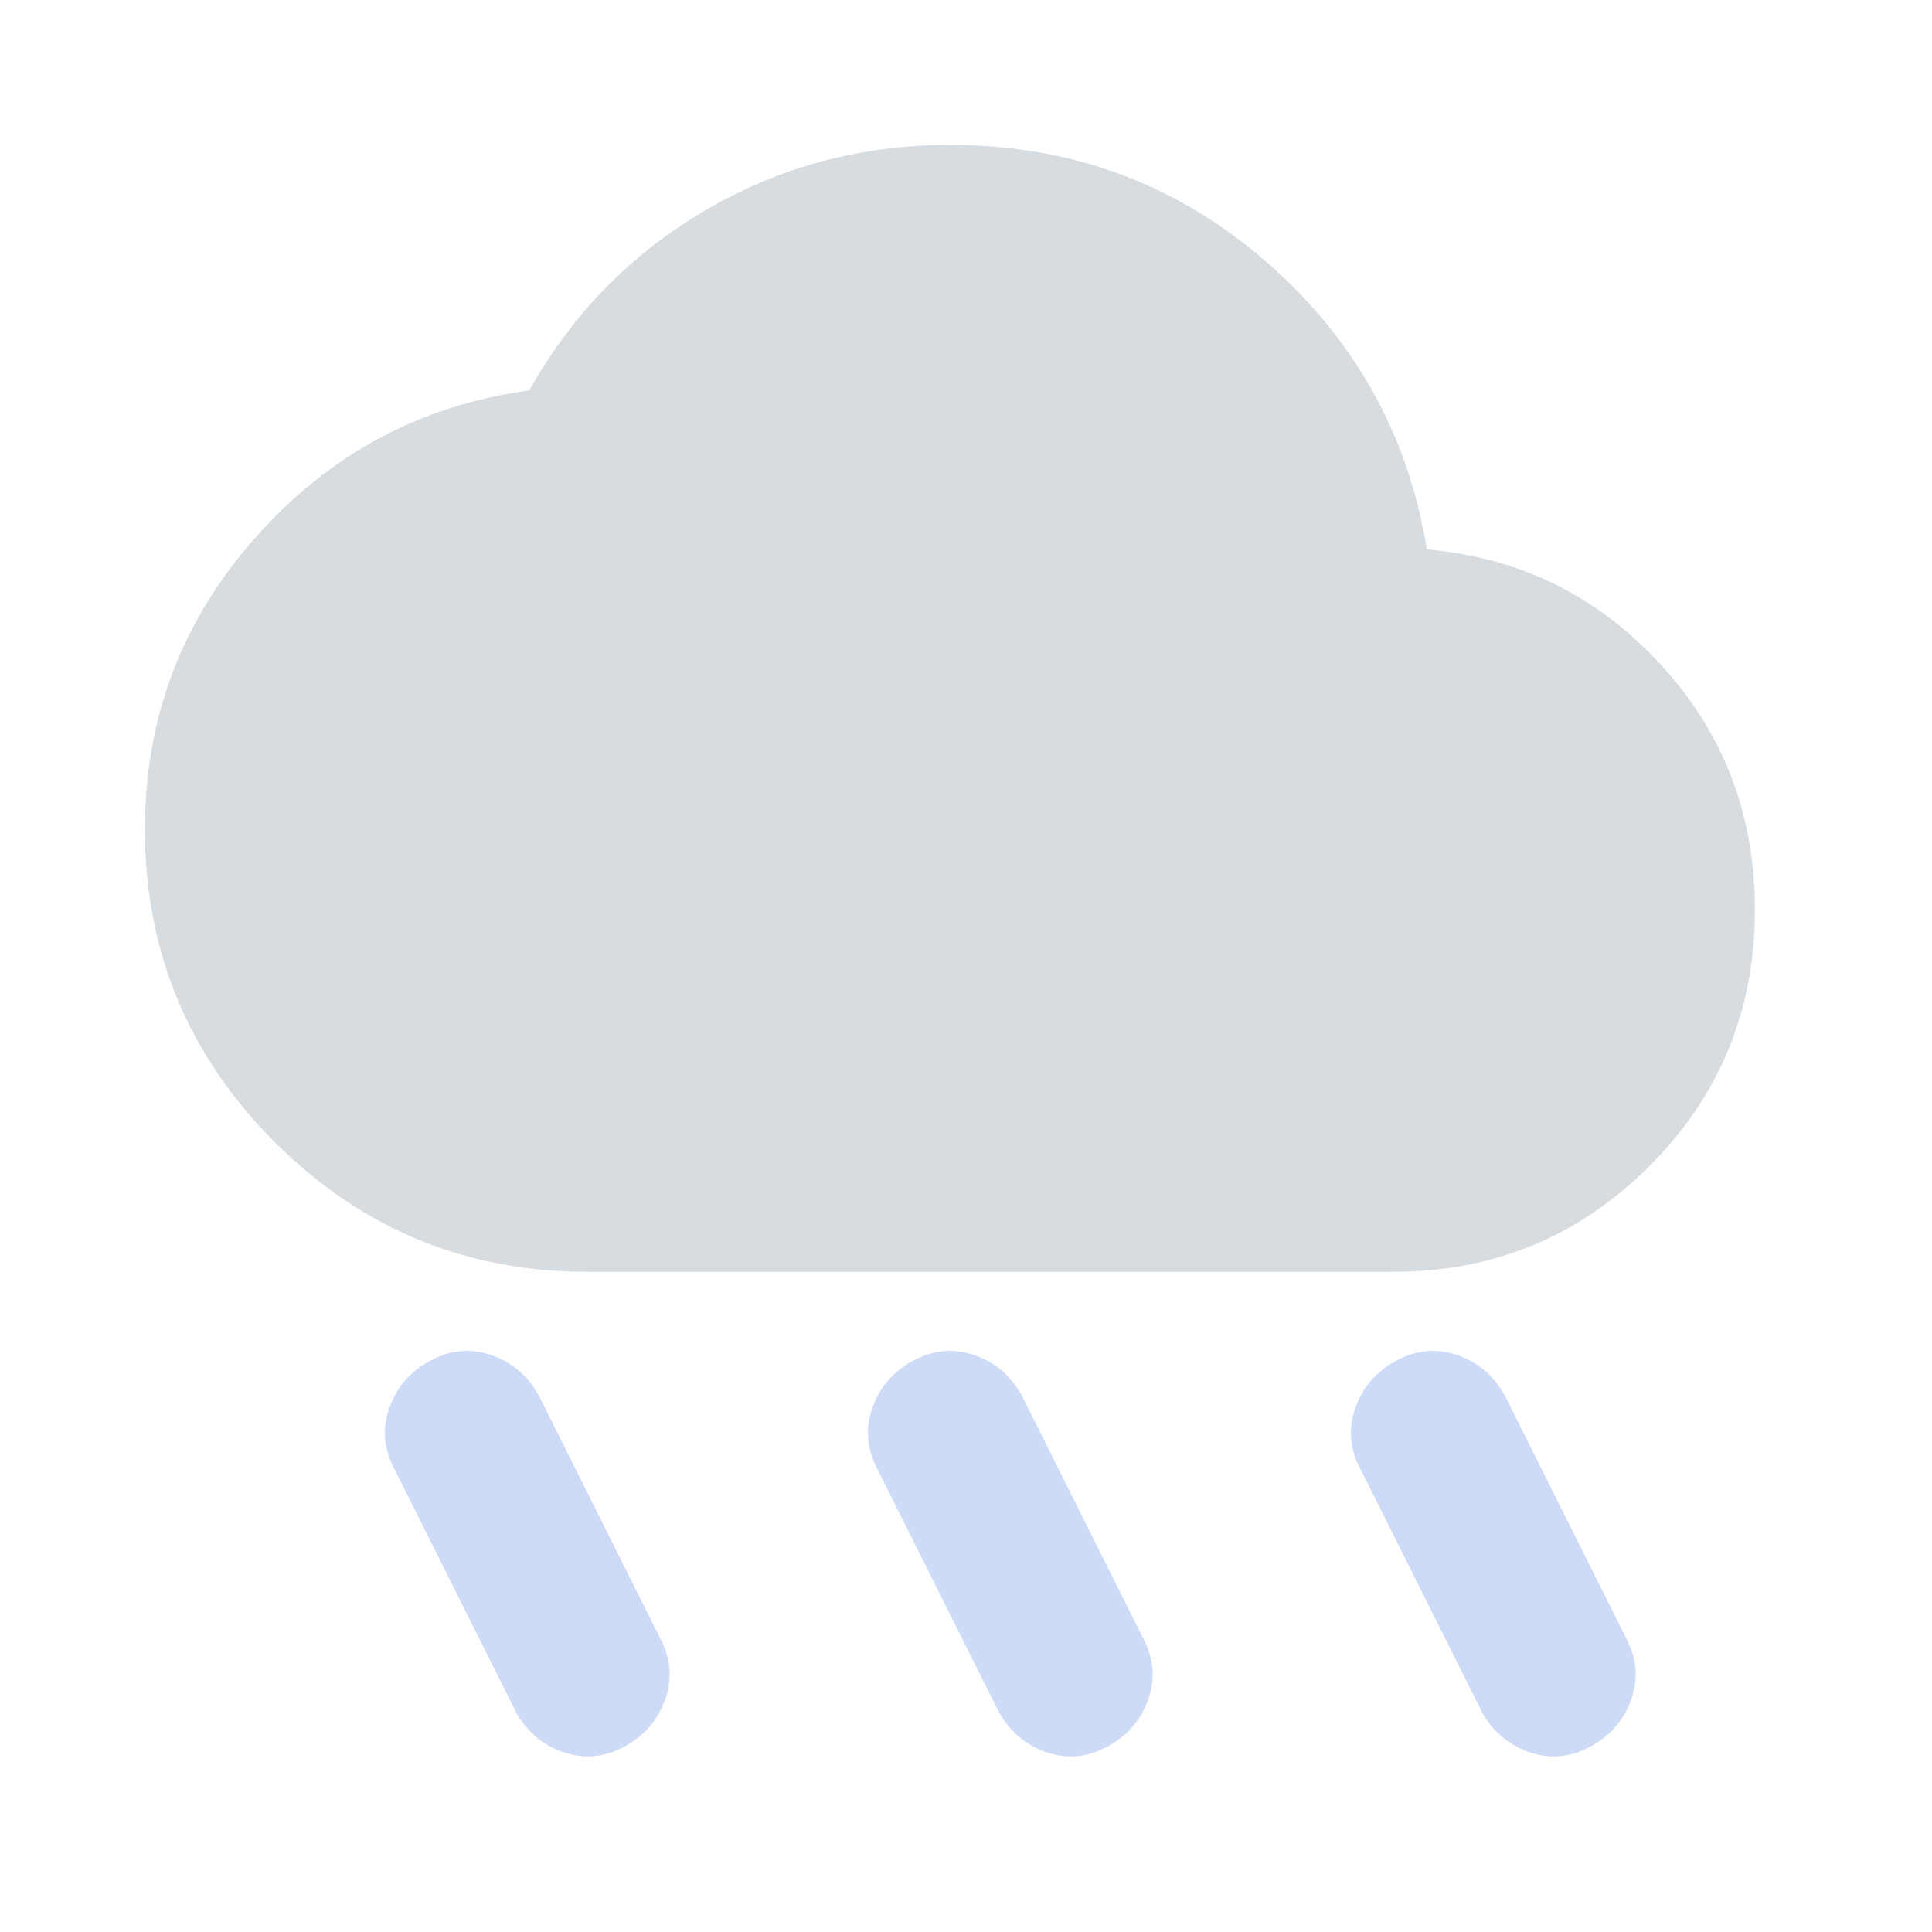 <svg width="40" height="40" viewBox="0 0 40 40" fill="none" xmlns="http://www.w3.org/2000/svg">
<mask id="mask0_294_4411" style="mask-type:alpha" maskUnits="userSpaceOnUse" x="0" y="0" width="40" height="40">
<rect width="40" height="40" fill="#D9D9D9"/>
</mask>
<g mask="url(#mask0_294_4411)">
<path d="M5.688 23.646C7.479 25.438 9.639 26.333 12.167 26.333H28.833C30.917 26.333 32.688 25.604 34.146 24.146C35.604 22.688 36.333 20.917 36.333 18.833C36.333 16.861 35.681 15.167 34.375 13.75C33.069 12.333 31.458 11.542 29.542 11.375C29.153 8.986 28.035 6.993 26.188 5.396C24.34 3.799 22.167 3 19.667 3C17.833 3 16.146 3.451 14.604 4.354C13.062 5.257 11.847 6.5 10.958 8.083C8.708 8.389 6.819 9.403 5.292 11.125C3.764 12.847 3 14.861 3 17.167C3 19.694 3.896 21.854 5.688 23.646Z" fill="#D7DCE1"/>
<path d="M22.917 36.167C22.5 36.389 22.076 36.424 21.646 36.271C21.215 36.118 20.889 35.833 20.667 35.417L18.167 30.417C17.945 30 17.91 29.576 18.063 29.146C18.215 28.715 18.5 28.389 18.917 28.167C19.333 27.944 19.757 27.91 20.188 28.062C20.618 28.215 20.945 28.5 21.167 28.917L23.667 33.917C23.889 34.333 23.924 34.757 23.771 35.188C23.618 35.618 23.333 35.944 22.917 36.167ZM32.917 36.167C32.5 36.389 32.077 36.424 31.646 36.271C31.215 36.118 30.889 35.833 30.667 35.417L28.167 30.417C27.945 30 27.91 29.576 28.063 29.146C28.215 28.715 28.5 28.389 28.917 28.167C29.333 27.944 29.757 27.91 30.188 28.062C30.618 28.215 30.945 28.5 31.167 28.917L33.667 33.917C33.889 34.333 33.924 34.757 33.771 35.188C33.618 35.618 33.333 35.944 32.917 36.167ZM12.917 36.167C12.5 36.389 12.076 36.424 11.646 36.271C11.215 36.118 10.889 35.833 10.667 35.417L8.167 30.417C7.945 30 7.91 29.576 8.063 29.146C8.215 28.715 8.5 28.389 8.917 28.167C9.333 27.944 9.757 27.91 10.188 28.062C10.618 28.215 10.944 28.5 11.167 28.917L13.667 33.917C13.889 34.333 13.924 34.757 13.771 35.188C13.618 35.618 13.333 35.944 12.917 36.167Z" fill="#CDDBF7"/>
</g>
</svg>

